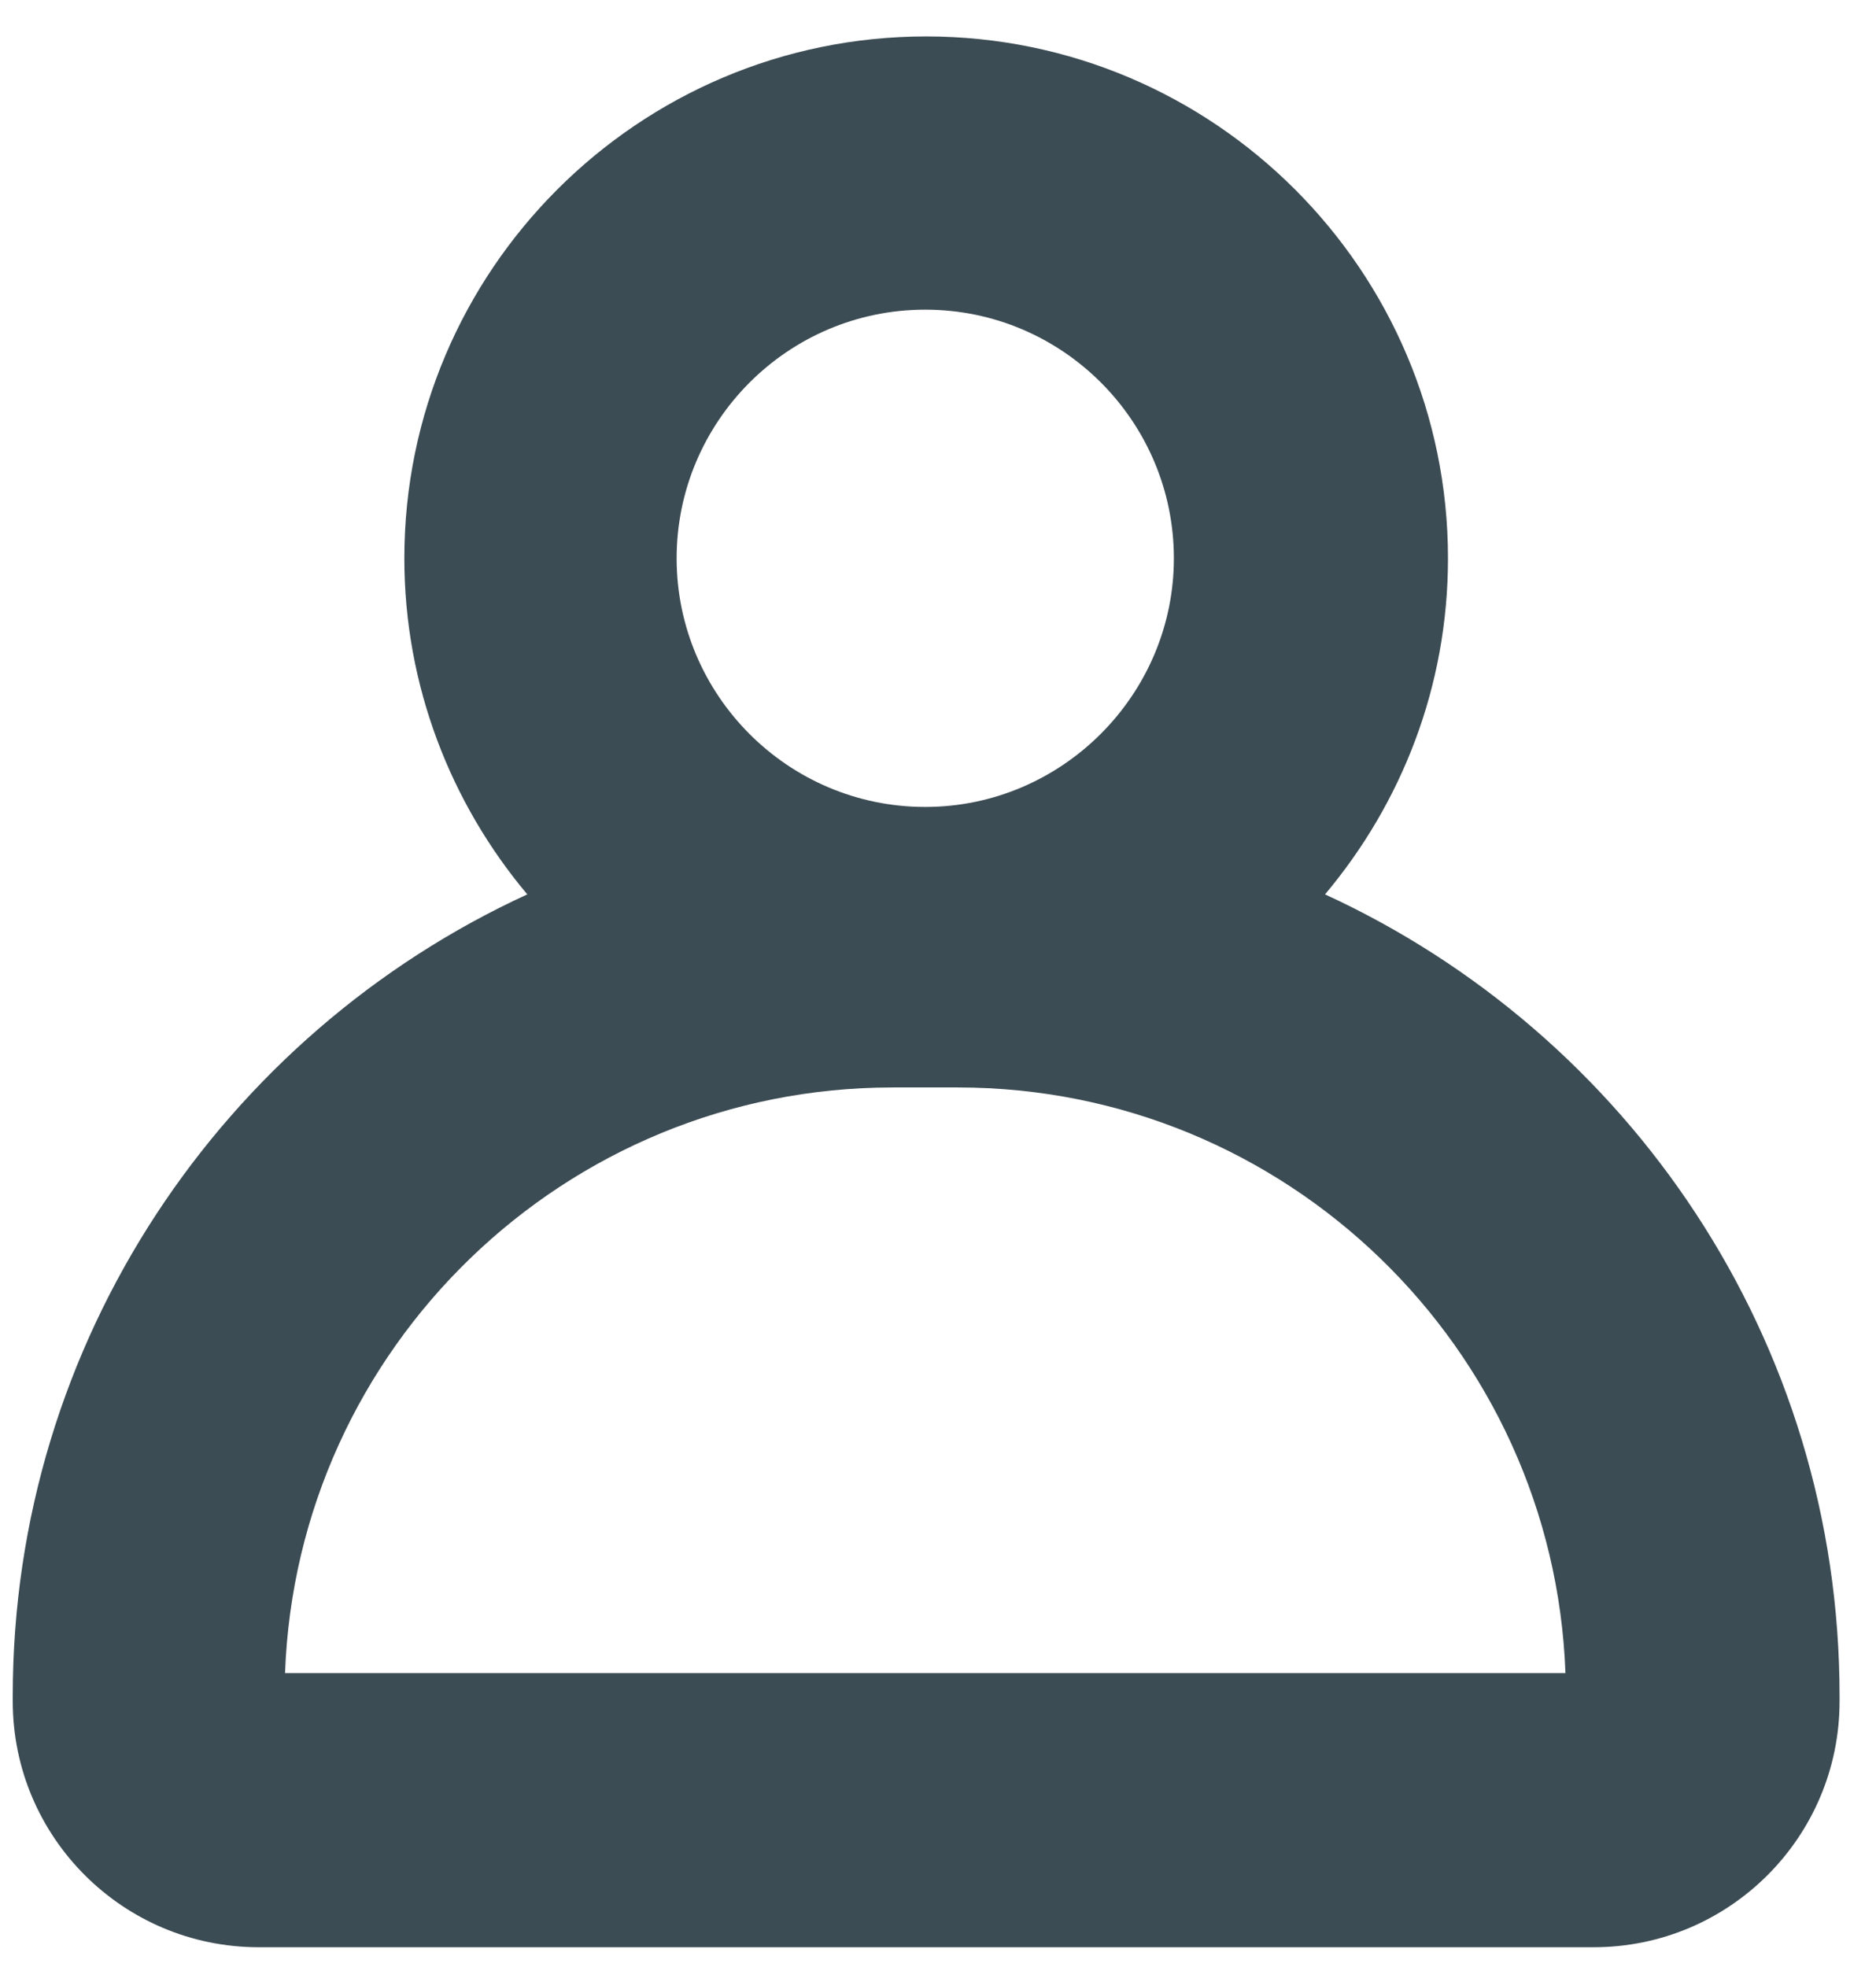 <svg xmlns="http://www.w3.org/2000/svg" viewBox="94 70 206 216" fill="#3c4c54"><path d="M239.5 168.2c8.4-10 13.5-22.8 13.5-36.9 0-31.6-25.7-57.3-57.3-57.3-31.6 0-57.3 25.7-57.3 57.3 0 14 5.1 26.9 13.5 36.9-33.3 15.3-56.5 49-56.5 88v.6c0 14.9 12.1 27 27 27H269c14.9 0 27-12.1 27-27v-.6c0-39.1-23.2-72.7-56.5-88zM195.6 104c15.1 0 27.3 12.3 27.3 27.3s-12.3 27.3-27.3 27.3c-15.1 0-27.3-12.3-27.3-27.3s12.2-27.3 27.3-27.3zm-70.3 149.7c1.3-35.7 30.7-64.3 66.7-64.3h7.2c36 0 65.4 28.6 66.7 64.3H125.3z"/></svg>